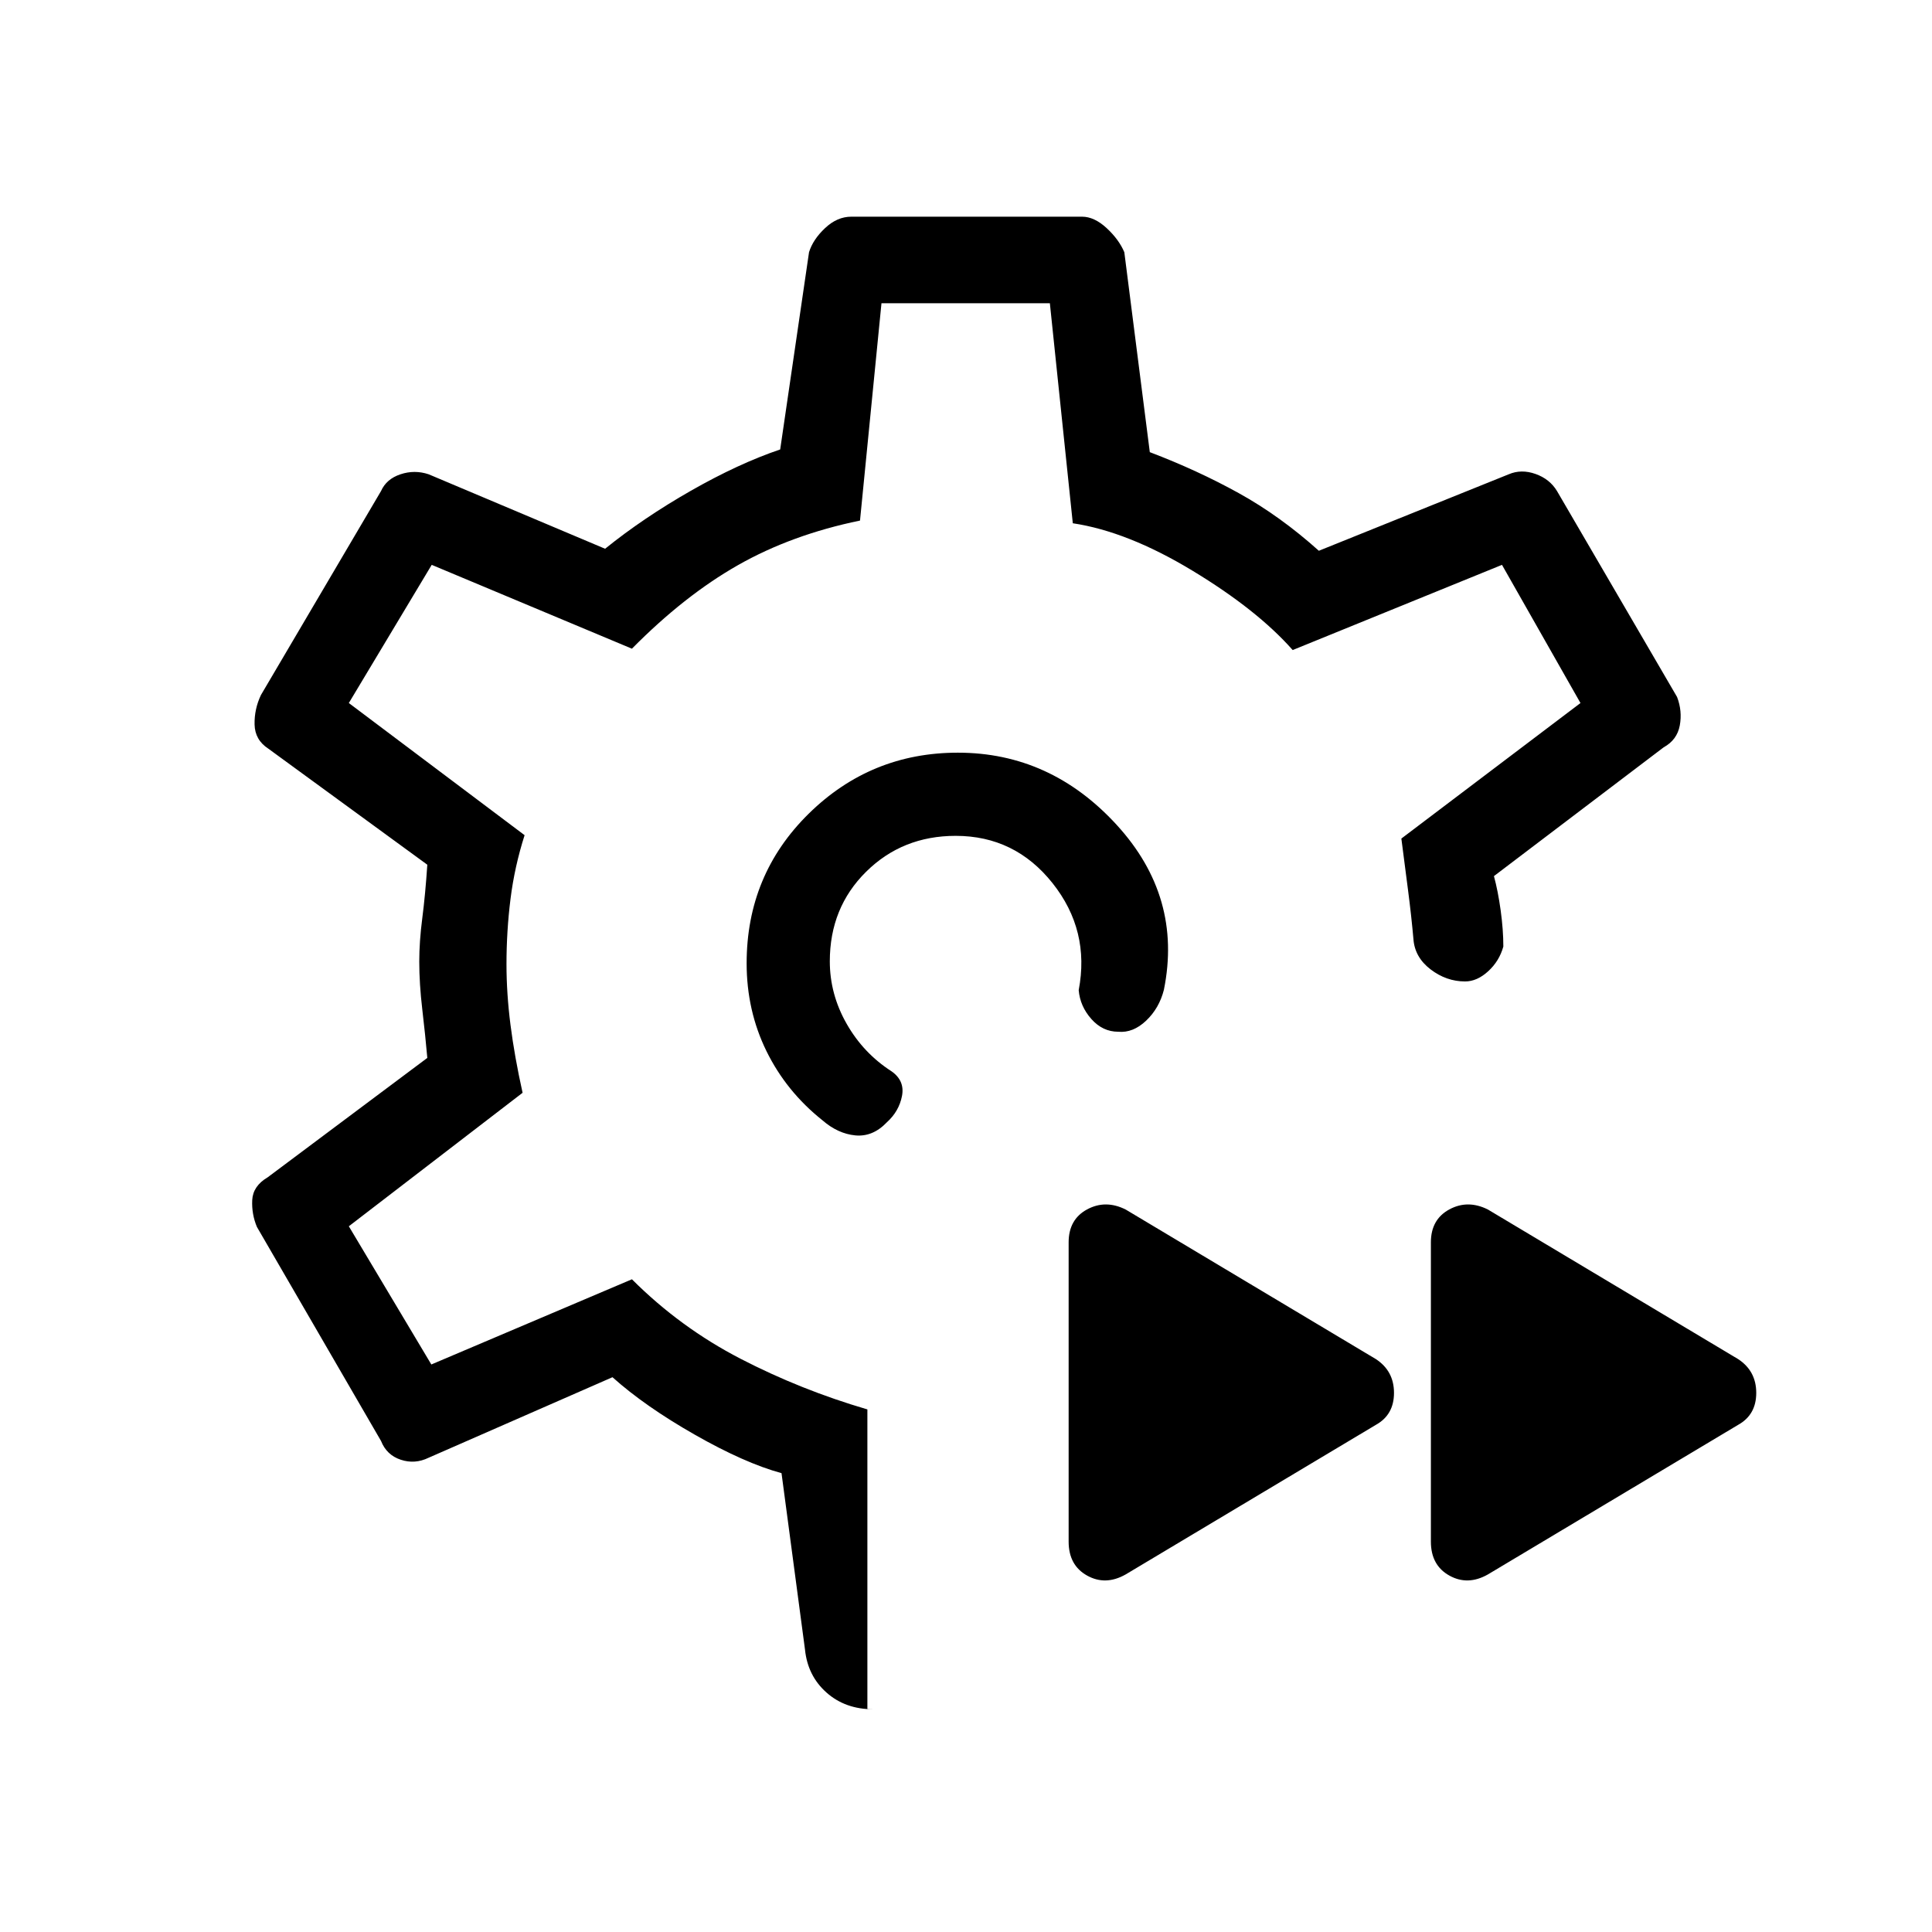 <svg xmlns="http://www.w3.org/2000/svg" height="40" viewBox="0 -960 960 960" width="40"><path d="M479.67-481.33Zm0 0ZM431-110.67h3q-13.98 0-23.32-8.31-9.35-8.31-10.68-21.35L388.33-228q-18.33-5-43.11-19.12-24.78-14.12-40.89-28.55l-91.33 40q-6.85 3.34-13.87 1-7.03-2.33-9.8-9.33l-61.66-106.33q-2.67-6.34-2.34-13.34.34-7 7.67-11.33l79.33-59.33q-1-11.35-2.5-24.12-1.5-12.77-1.5-23.75 0-9.97 1.5-21.56 1.5-11.6 2.5-26.57l-79-57.67q-6.66-4.33-6.83-12-.17-7.67 3.17-14.67L189.33-716q2.67-6 9.67-8.33 7-2.34 14 0l87.67 37q19-15.34 42.66-28.84 23.67-13.5 44.34-20.5l14.33-98q1.95-6.33 7.98-12 6.02-5.66 13.02-5.66h114.67q6.06 0 12.2 5.66 6.13 5.67 8.8 12l12.66 99.34q23.67 9 44.18 20.35 20.51 11.34 39.82 28.65l94.34-38q6.24-2.67 13.31-.17t10.69 8.5l59.66 102.33q2.67 7 1.34 14.17-1.34 7.17-8 10.83l-84.34 64q2 7.34 3.34 17 1.33 9.67 1.33 18-2 7.23-7.53 12.28-5.53 5.06-11.47 5.06-9.32 0-17.16-6t-8.51-15q-1-11.34-2.66-24.17-1.67-12.83-3.34-25.83l89-67.34-39-68.66-104 42.33q-17.66-20-49.84-39.46-32.18-19.46-59.42-23.54l-11.4-109.33H438l-10.67 108q-34 7-60.66 22.16Q340-664 314-637.67l-99.48-41.66-41.19 68.66L260.67-545q-5 15.67-7 31.67t-2 32.46q0 14.54 2 30.2 2 15.67 6 33.67l-86.34 66.33 41 68.67L314-324.33q24 24 54 39.5t63 25.16v149Zm308.33-67q-10 5.67-19.16.56Q711-182.22 711-194v-148.67q0-11.43 9.17-16.38 9.16-4.95 19.16.05l124.34 74.33q9 5.91 9 16.79 0 10.88-9 15.88l-124.34 74.33Zm-180 0q-10 5.67-19.16.56Q531-182.22 531-194v-148.67q0-11.43 9.17-16.38 9.16-4.95 19.16.05l124.34 74.33q9 5.91 9 16.79 0 10.88-9 15.88l-124.34 74.33ZM475.95-586q46.05 0 78.88 35.83 32.84 35.84 23.5 82.01-2.33 9.16-8.83 15.33-6.5 6.16-13.83 5.5-7.78 0-13.39-6.34Q536.67-460 536-468q5.67-29.67-13-53.17t-48.13-23.5q-26.47 0-44.5 17.84-18.04 17.83-18.04 44.5 0 16.33 8.34 31Q429-436.67 443-427.67q6.67 4.67 5.19 12.28-1.48 7.61-7.52 13.06-7 7.33-15.67 6.5-8.67-.84-16.33-7.5-18-14.34-27.84-34.42-9.83-20.09-9.83-43.58 0-44 30.83-74.34Q432.67-586 475.95-586Z"/></svg>
